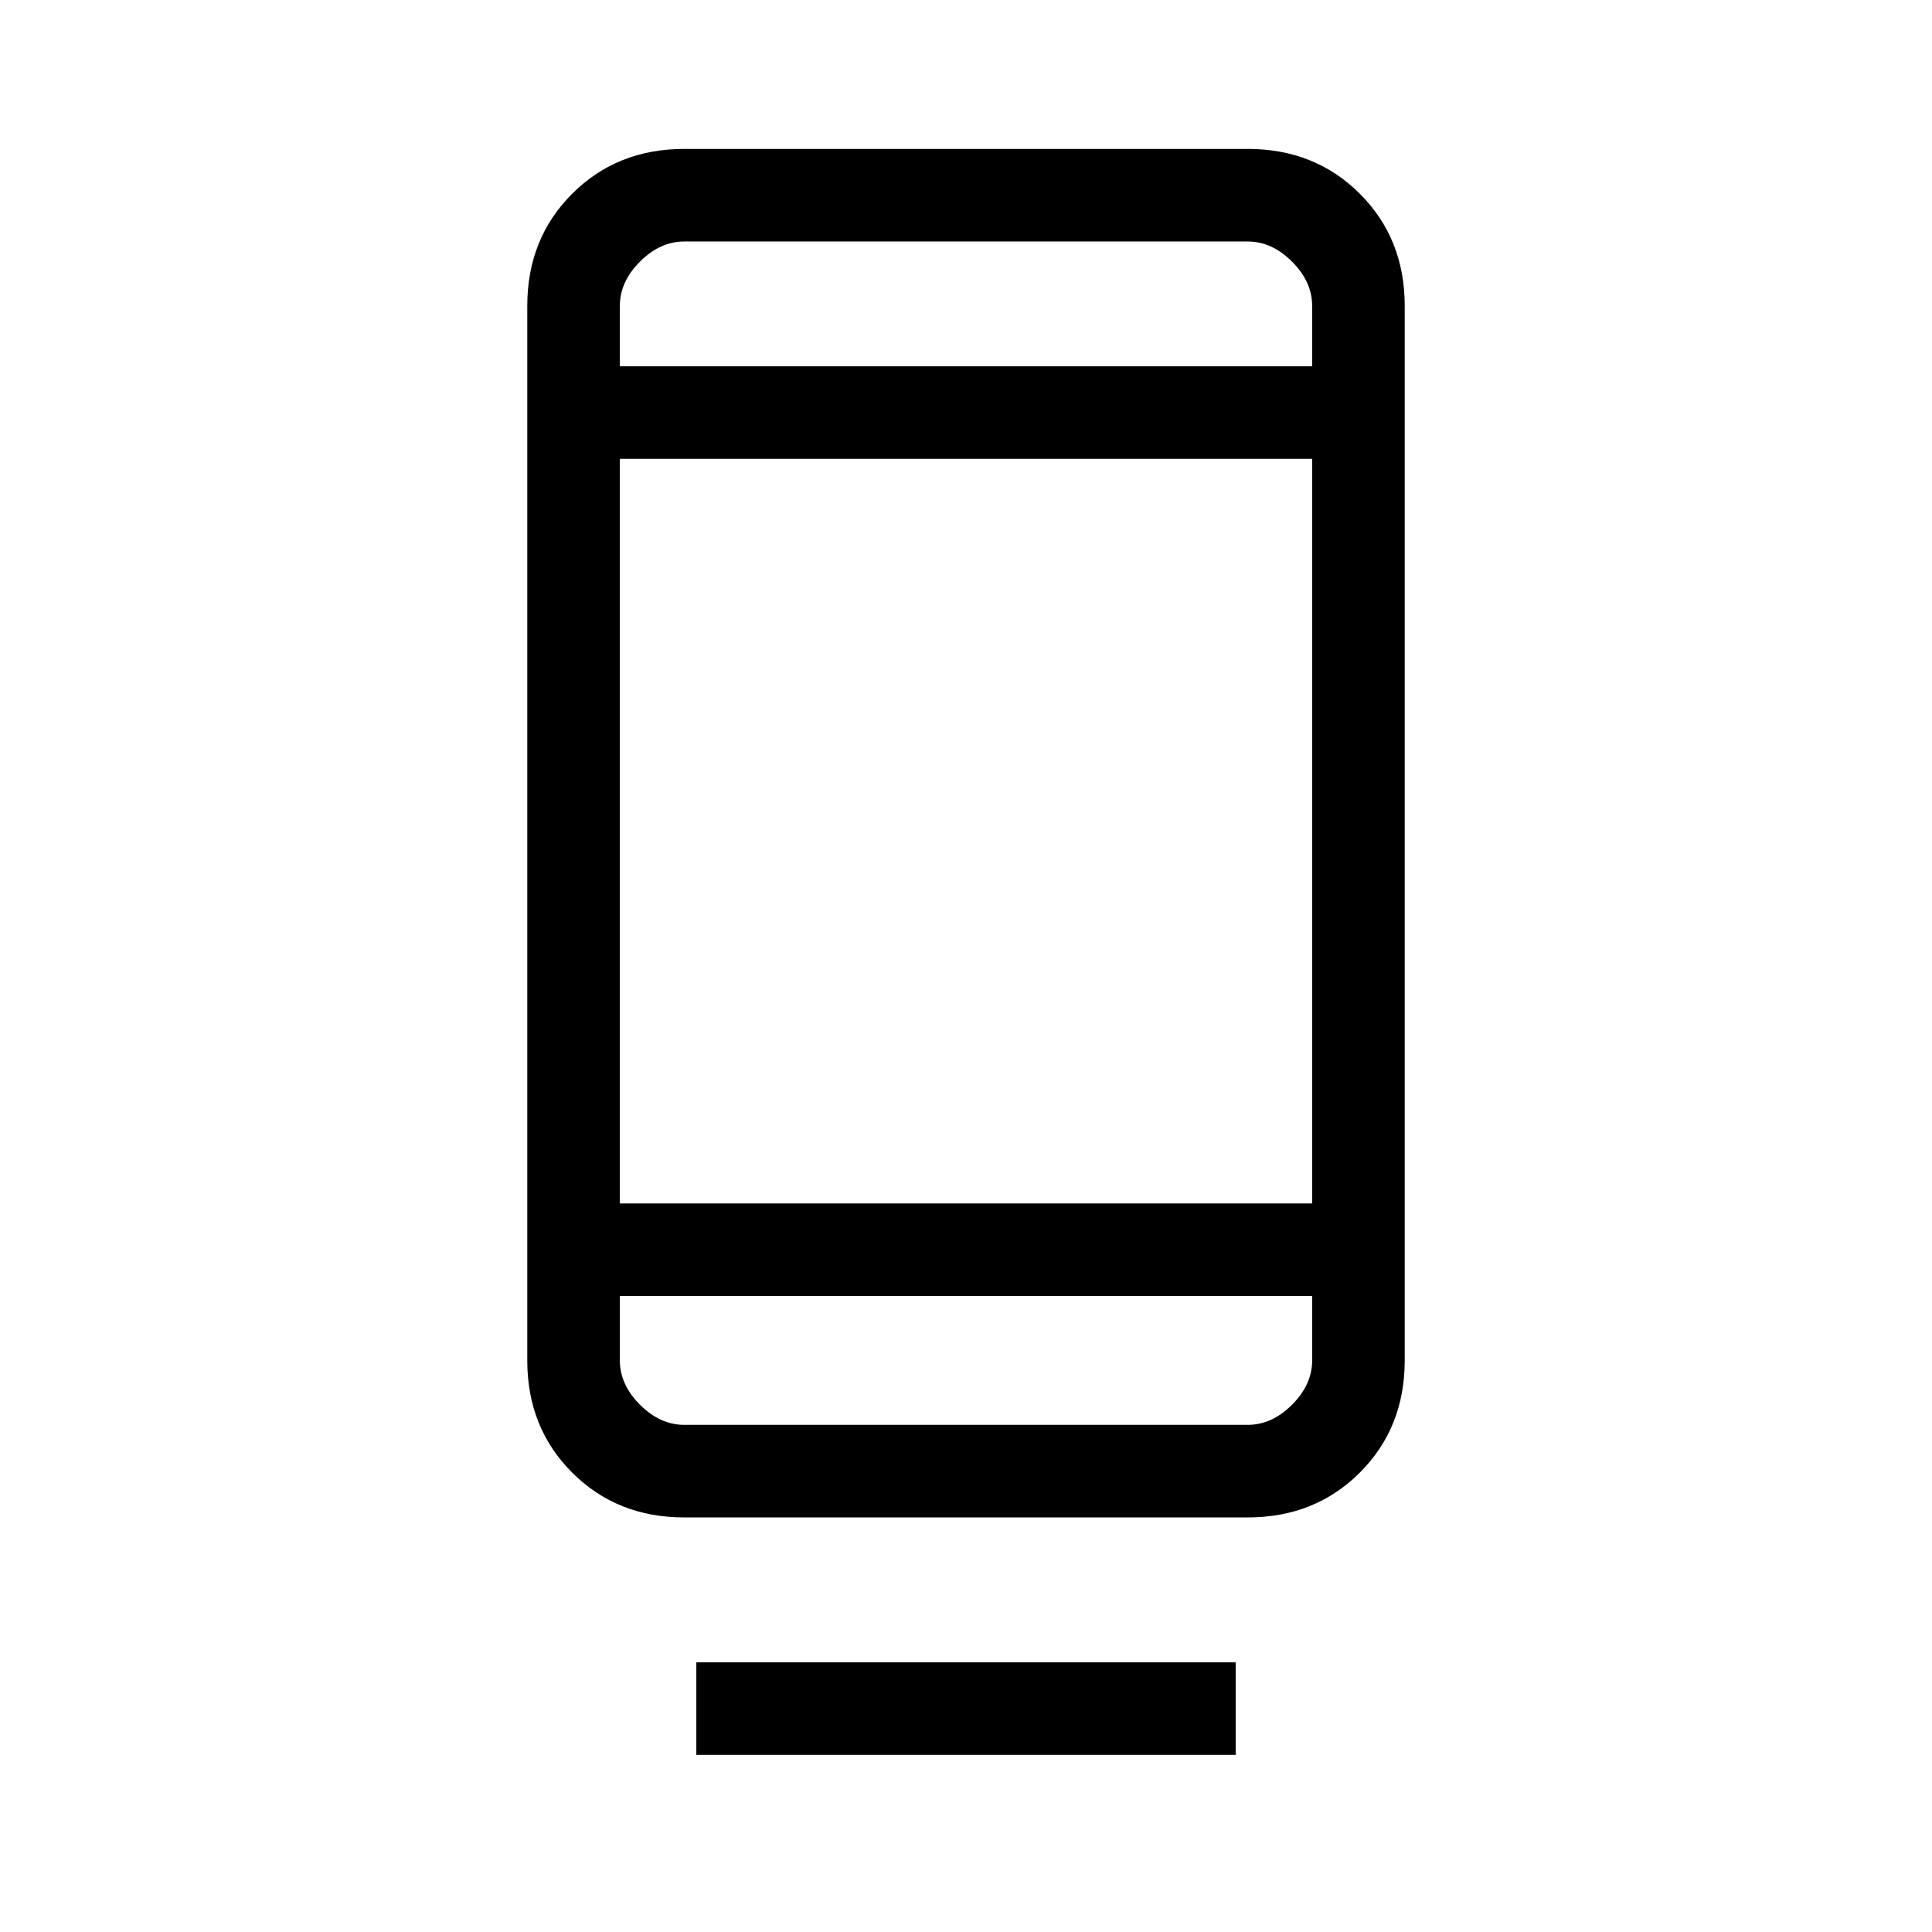 <svg xmlns="http://www.w3.org/2000/svg" height="20" viewBox="0 -960 960 960" width="20"><path d="M346-88v-46h268v46H346Zm-6-118q-33.43 0-55.71-22.29Q262-250.57 262-284v-524q0-33.42 22.29-55.71Q306.57-886 340-886h280q33.42 0 55.71 22.29T698-808v524q0 33.43-22.29 55.71Q653.42-206 620-206H340Zm-32-110v32q0 12 10 22t22 10h280q12 0 22-10t10-22v-32H308Zm0-46h344v-370H308v370Zm0-416h344v-30q0-12-10-22t-22-10H340q-12 0-22 10t-10 22v30Zm0 0v-62 62Zm0 462v64-64Z"/></svg>
